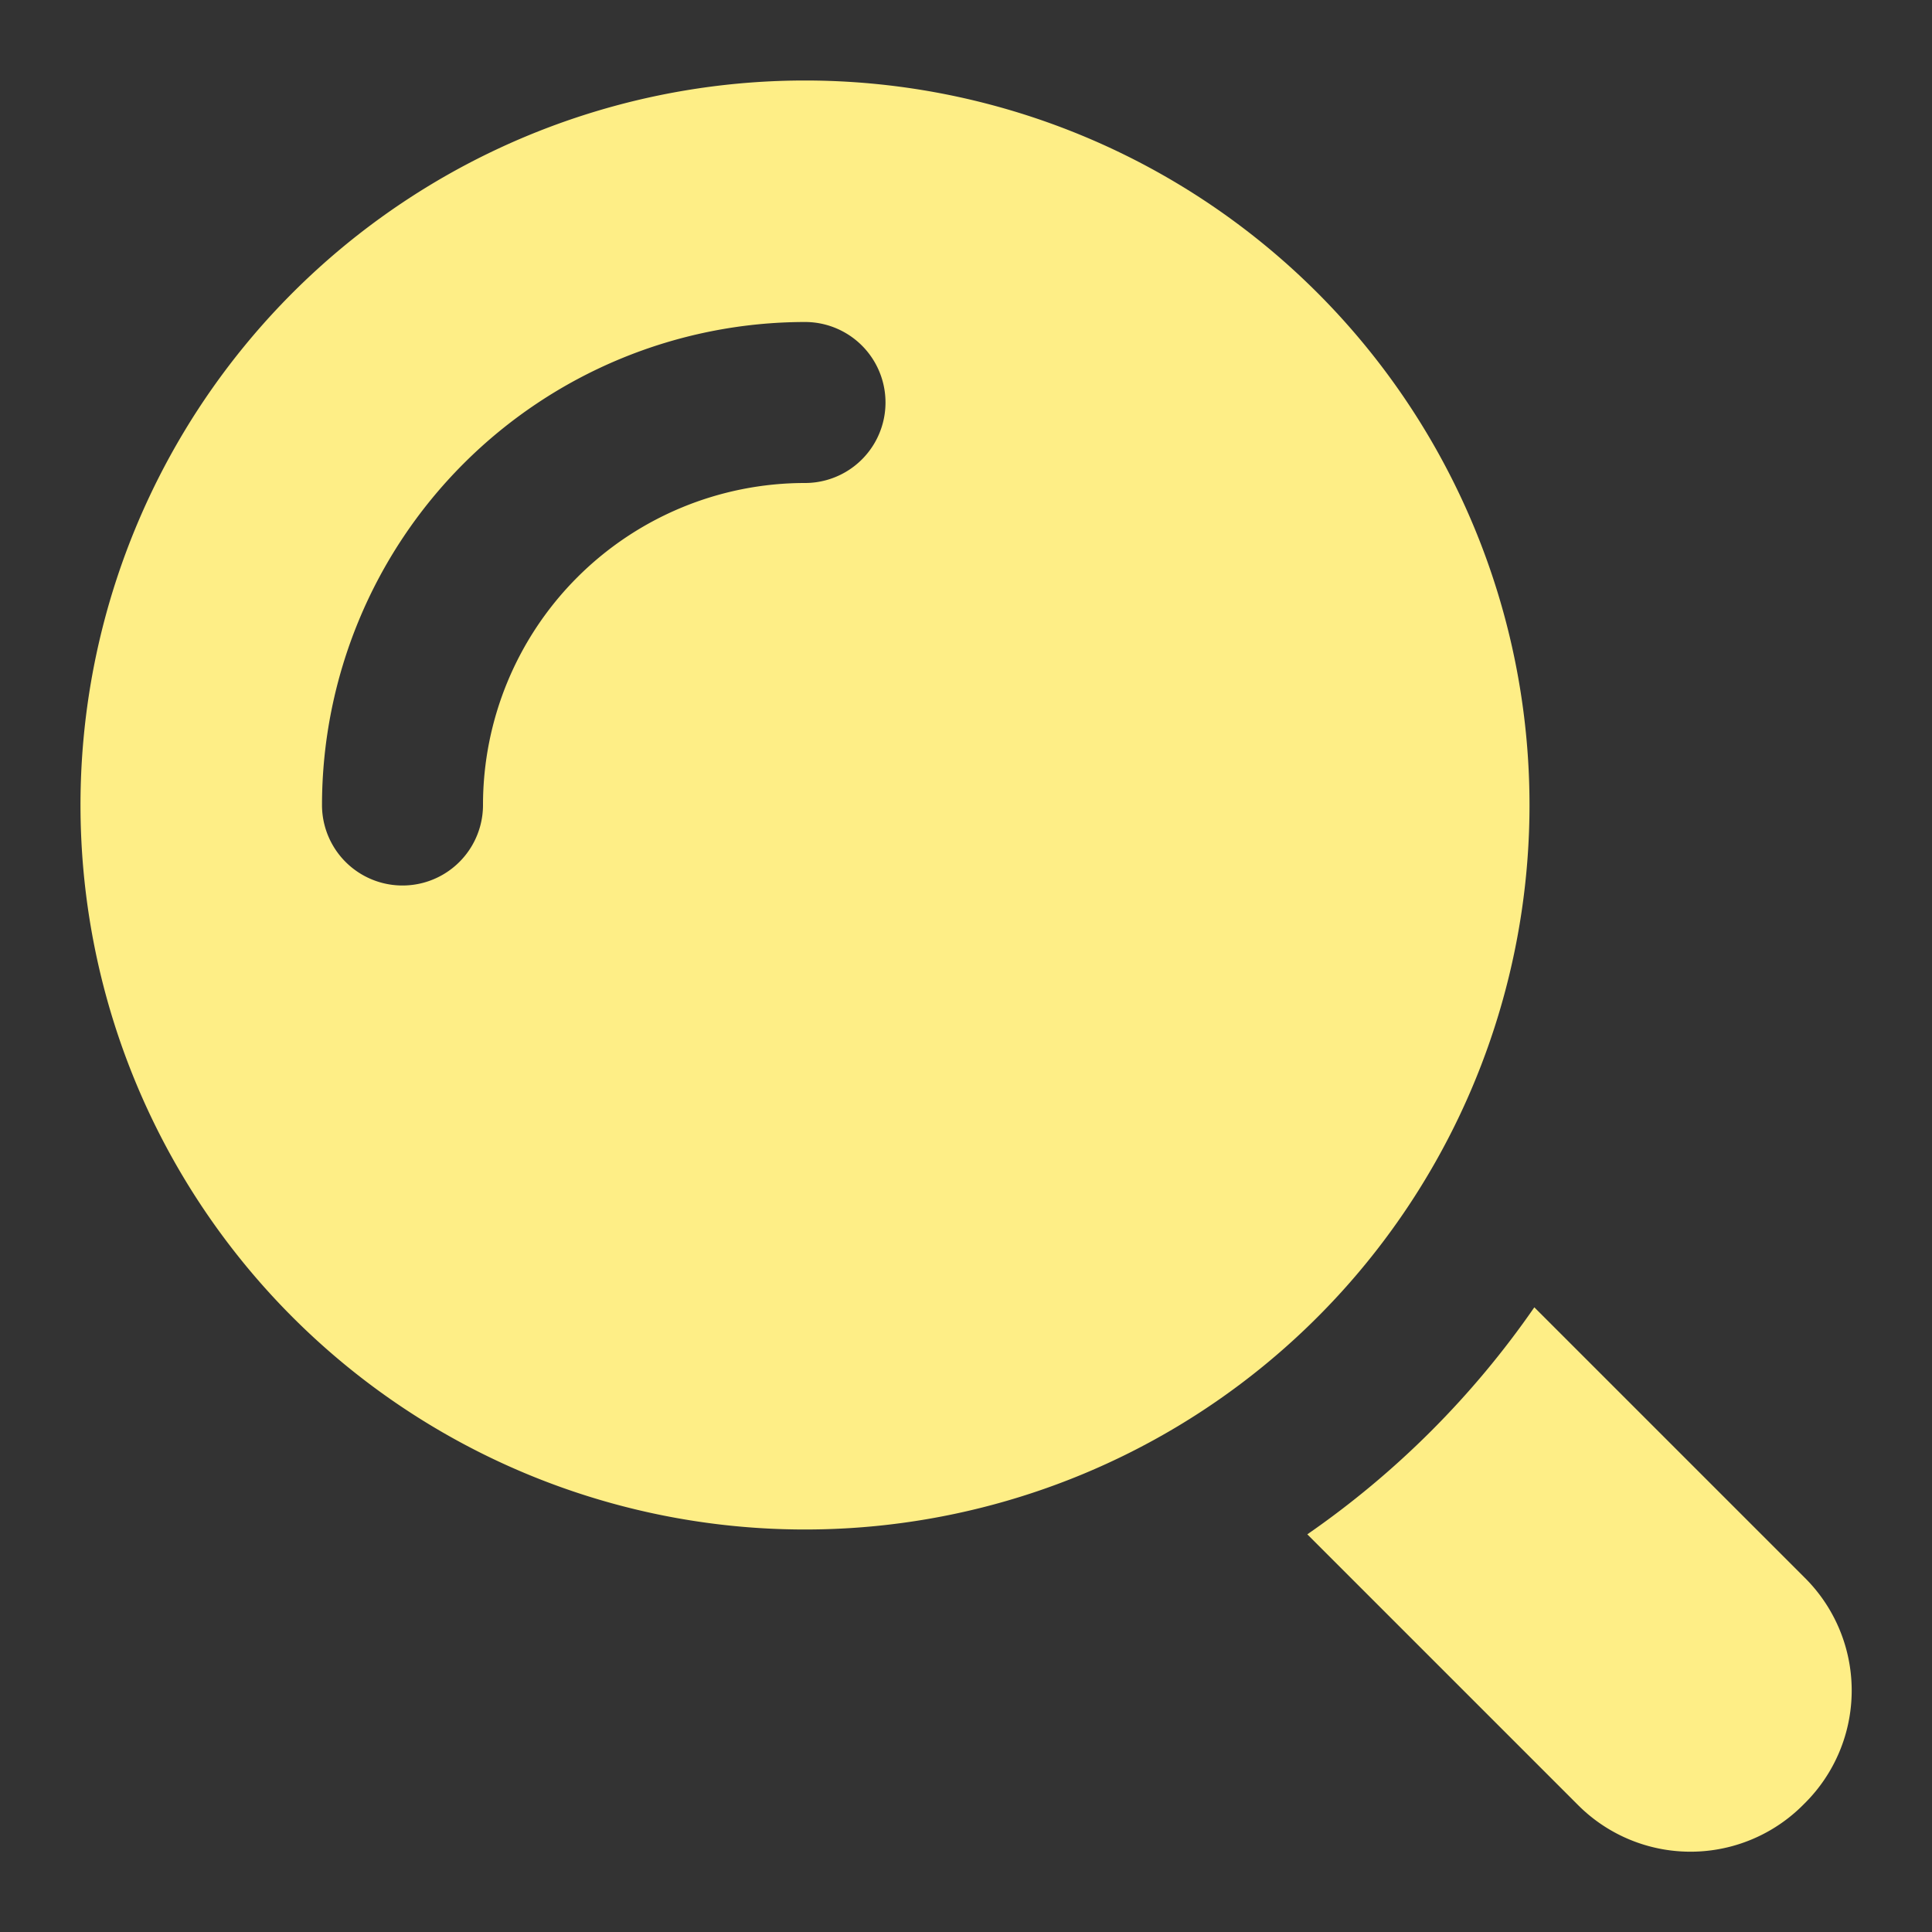 <svg viewBox="0 0 24 24" xmlns="http://www.w3.org/2000/svg"><rect x="0" y="0" width="24" height="24" fill="#333333" stroke="none"/><path d="M22.41 22.41a1.974 1.974 0 0 1-2.82 0l-3.35-3.35a11.116 11.116 0 0 0 2.82-2.82l3.35 3.35a1.974 1.974 0 0 1 0 2.82ZM10 1a9 9 0 1 0 9 9 9 9 0 0 0-9-9Zm0 5a4 4 0 0 0-4 4 1 1 0 0 1-2 0 6.006 6.006 0 0 1 6-6 1 1 0 0 1 0 2Z" fill="#feee86" class="fill-232323"></path></svg>